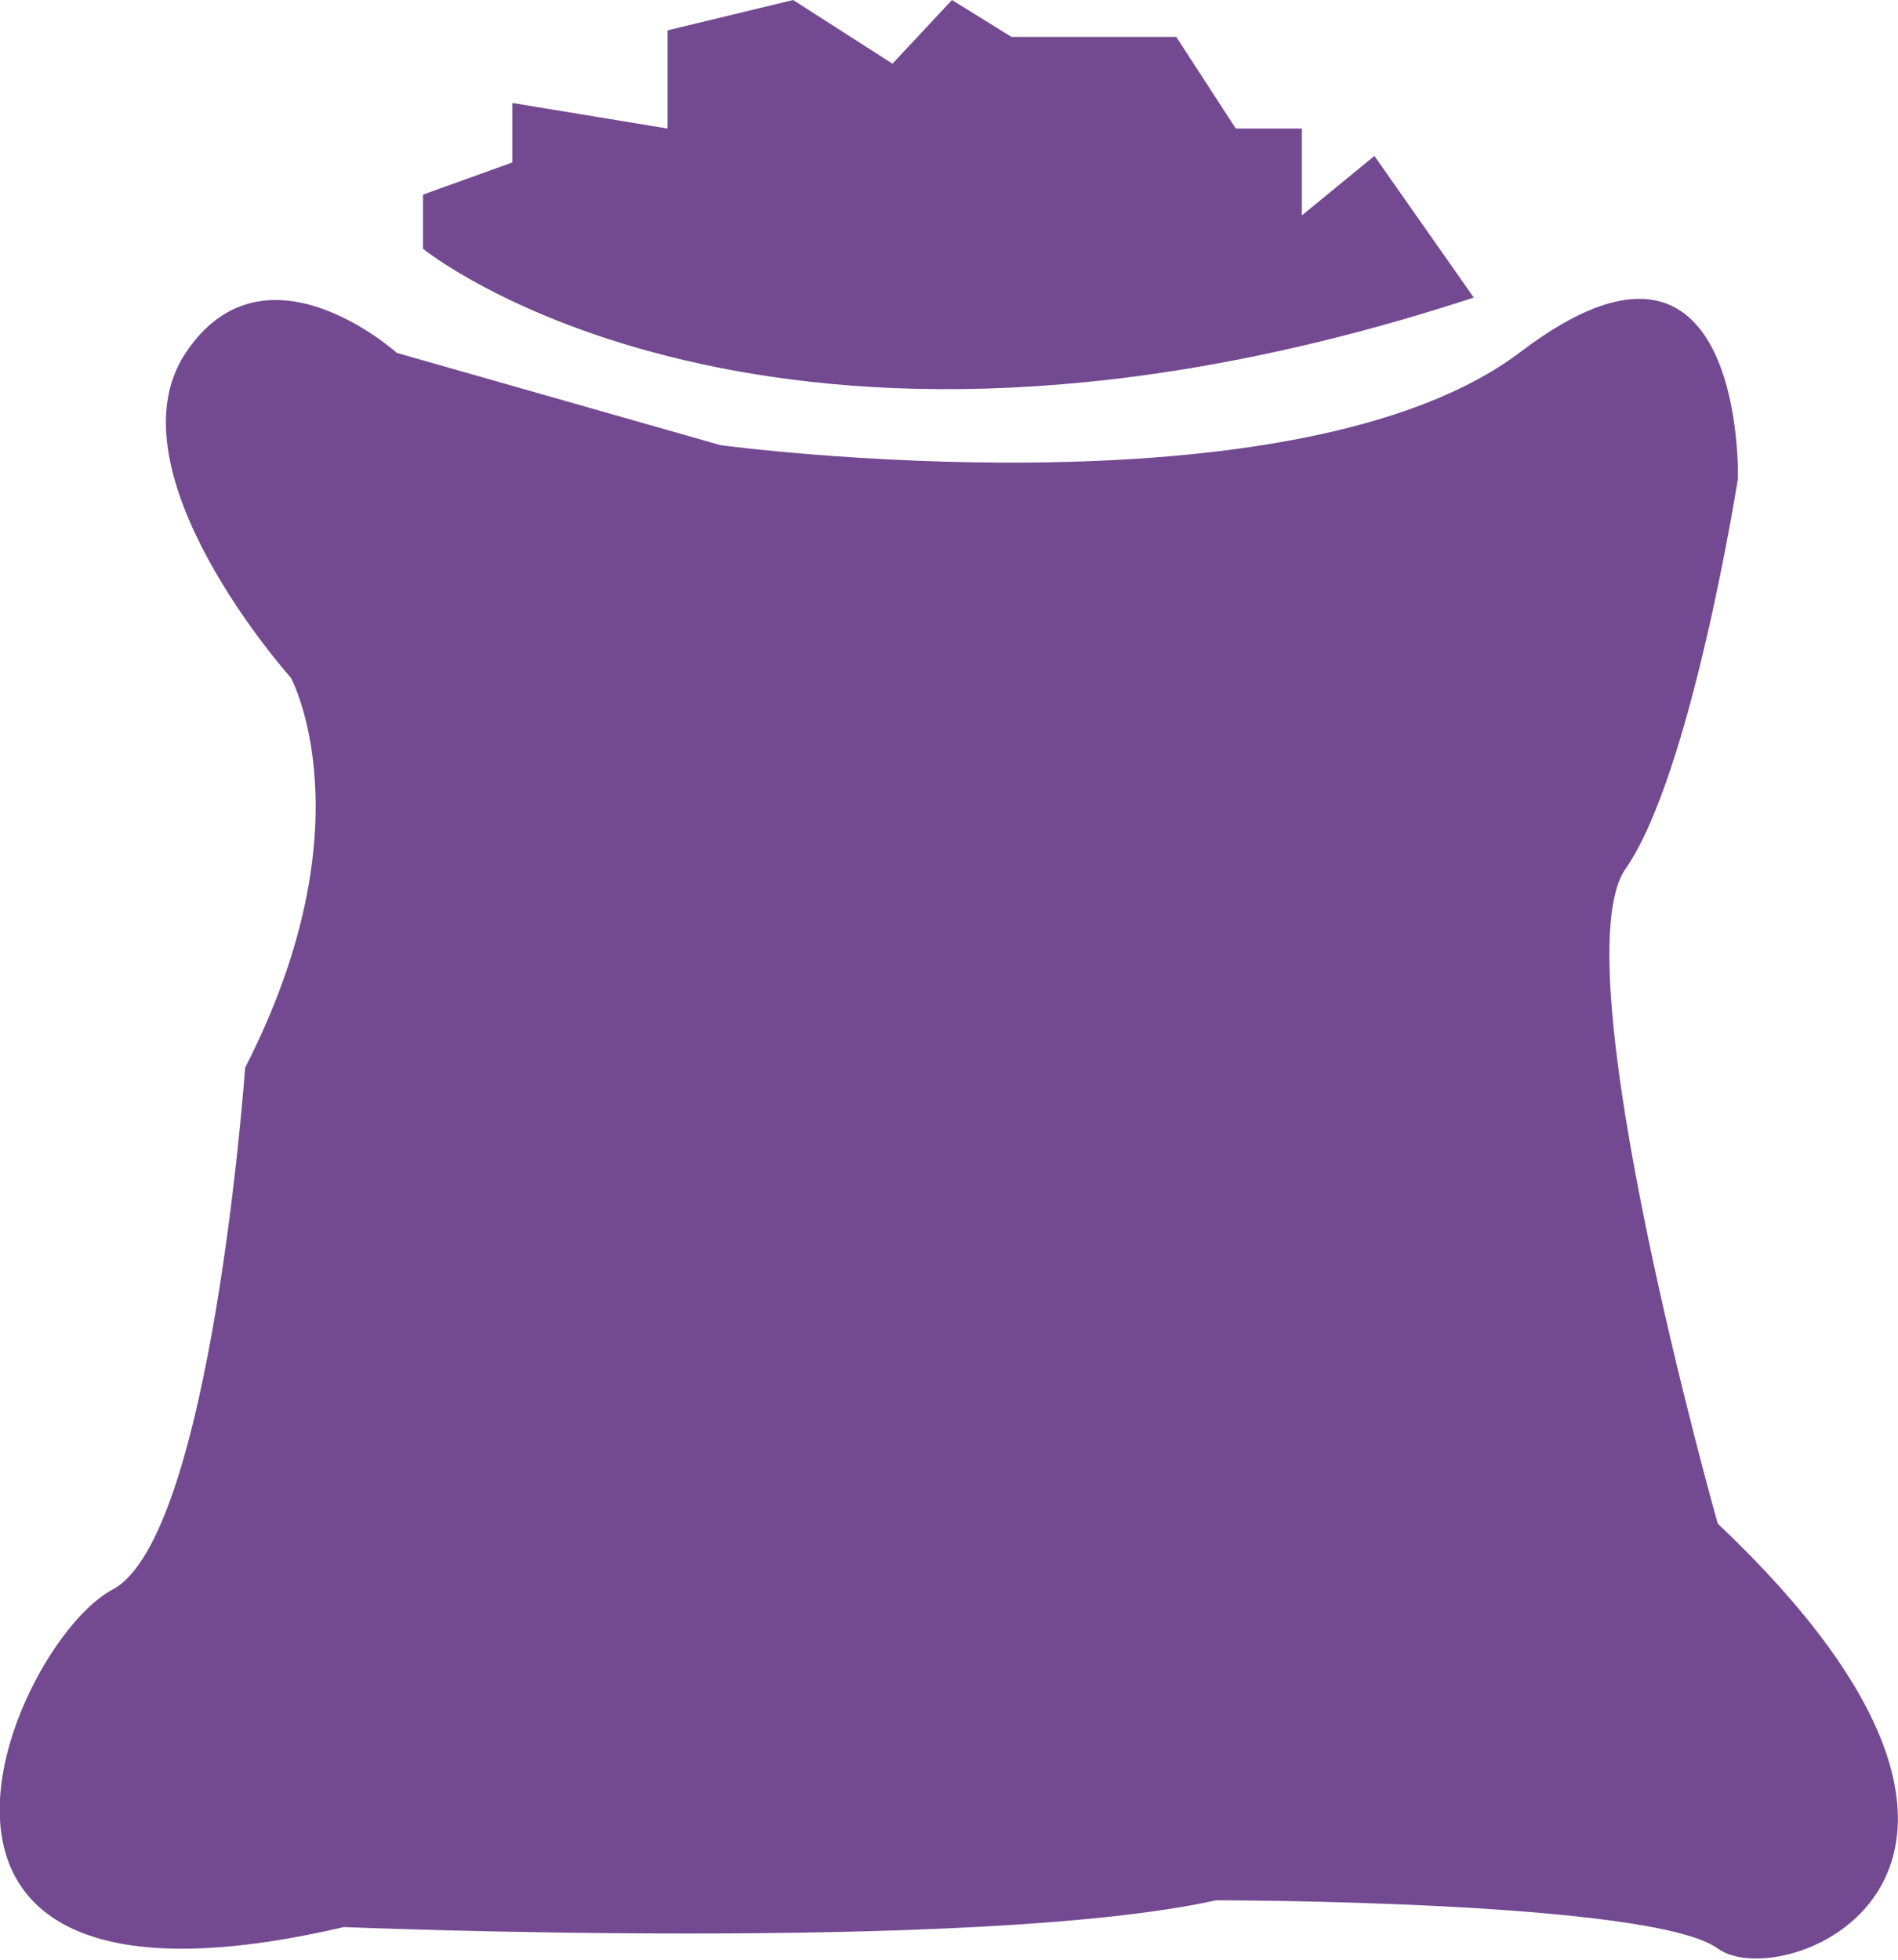 <svg xmlns="http://www.w3.org/2000/svg" viewBox="0 0 31.9 32.93"><defs><style>.cls-1{fill:#734a91;}</style></defs><g id="Capa_2" data-name="Capa 2"><g id="Capa_1-2" data-name="Capa 1"><path class="cls-1" d="M6.67,5.93s-2.22-2-3.55,0,1.77,5.46,1.77,5.46,1.33,2.45-.77,6.55c0,0-.56,7.89-2.23,8.77s-4.66,7.66,3.89,5.67c0,0,10.66.44,14.66-.45,0,0,7.32,0,8.43.81s6.22-1.25,0-7.14c0,0-2.66-9.41-1.55-11s1.89-6.56,1.89-6.56.13-5-3.65-2.13S12.11,7.48,12.11,7.48Z"/><path class="cls-1" d="M7.11,4.18S12.89,8.89,24.77,5L23.1,2.62l-1.22,1V2.16H20.77l-1-1.54H17l-1-.62L15,1.07,13.33,0,11.22.51V2.16L8.61,1.73v1l-1.5.54Z"/></g></g></svg>
